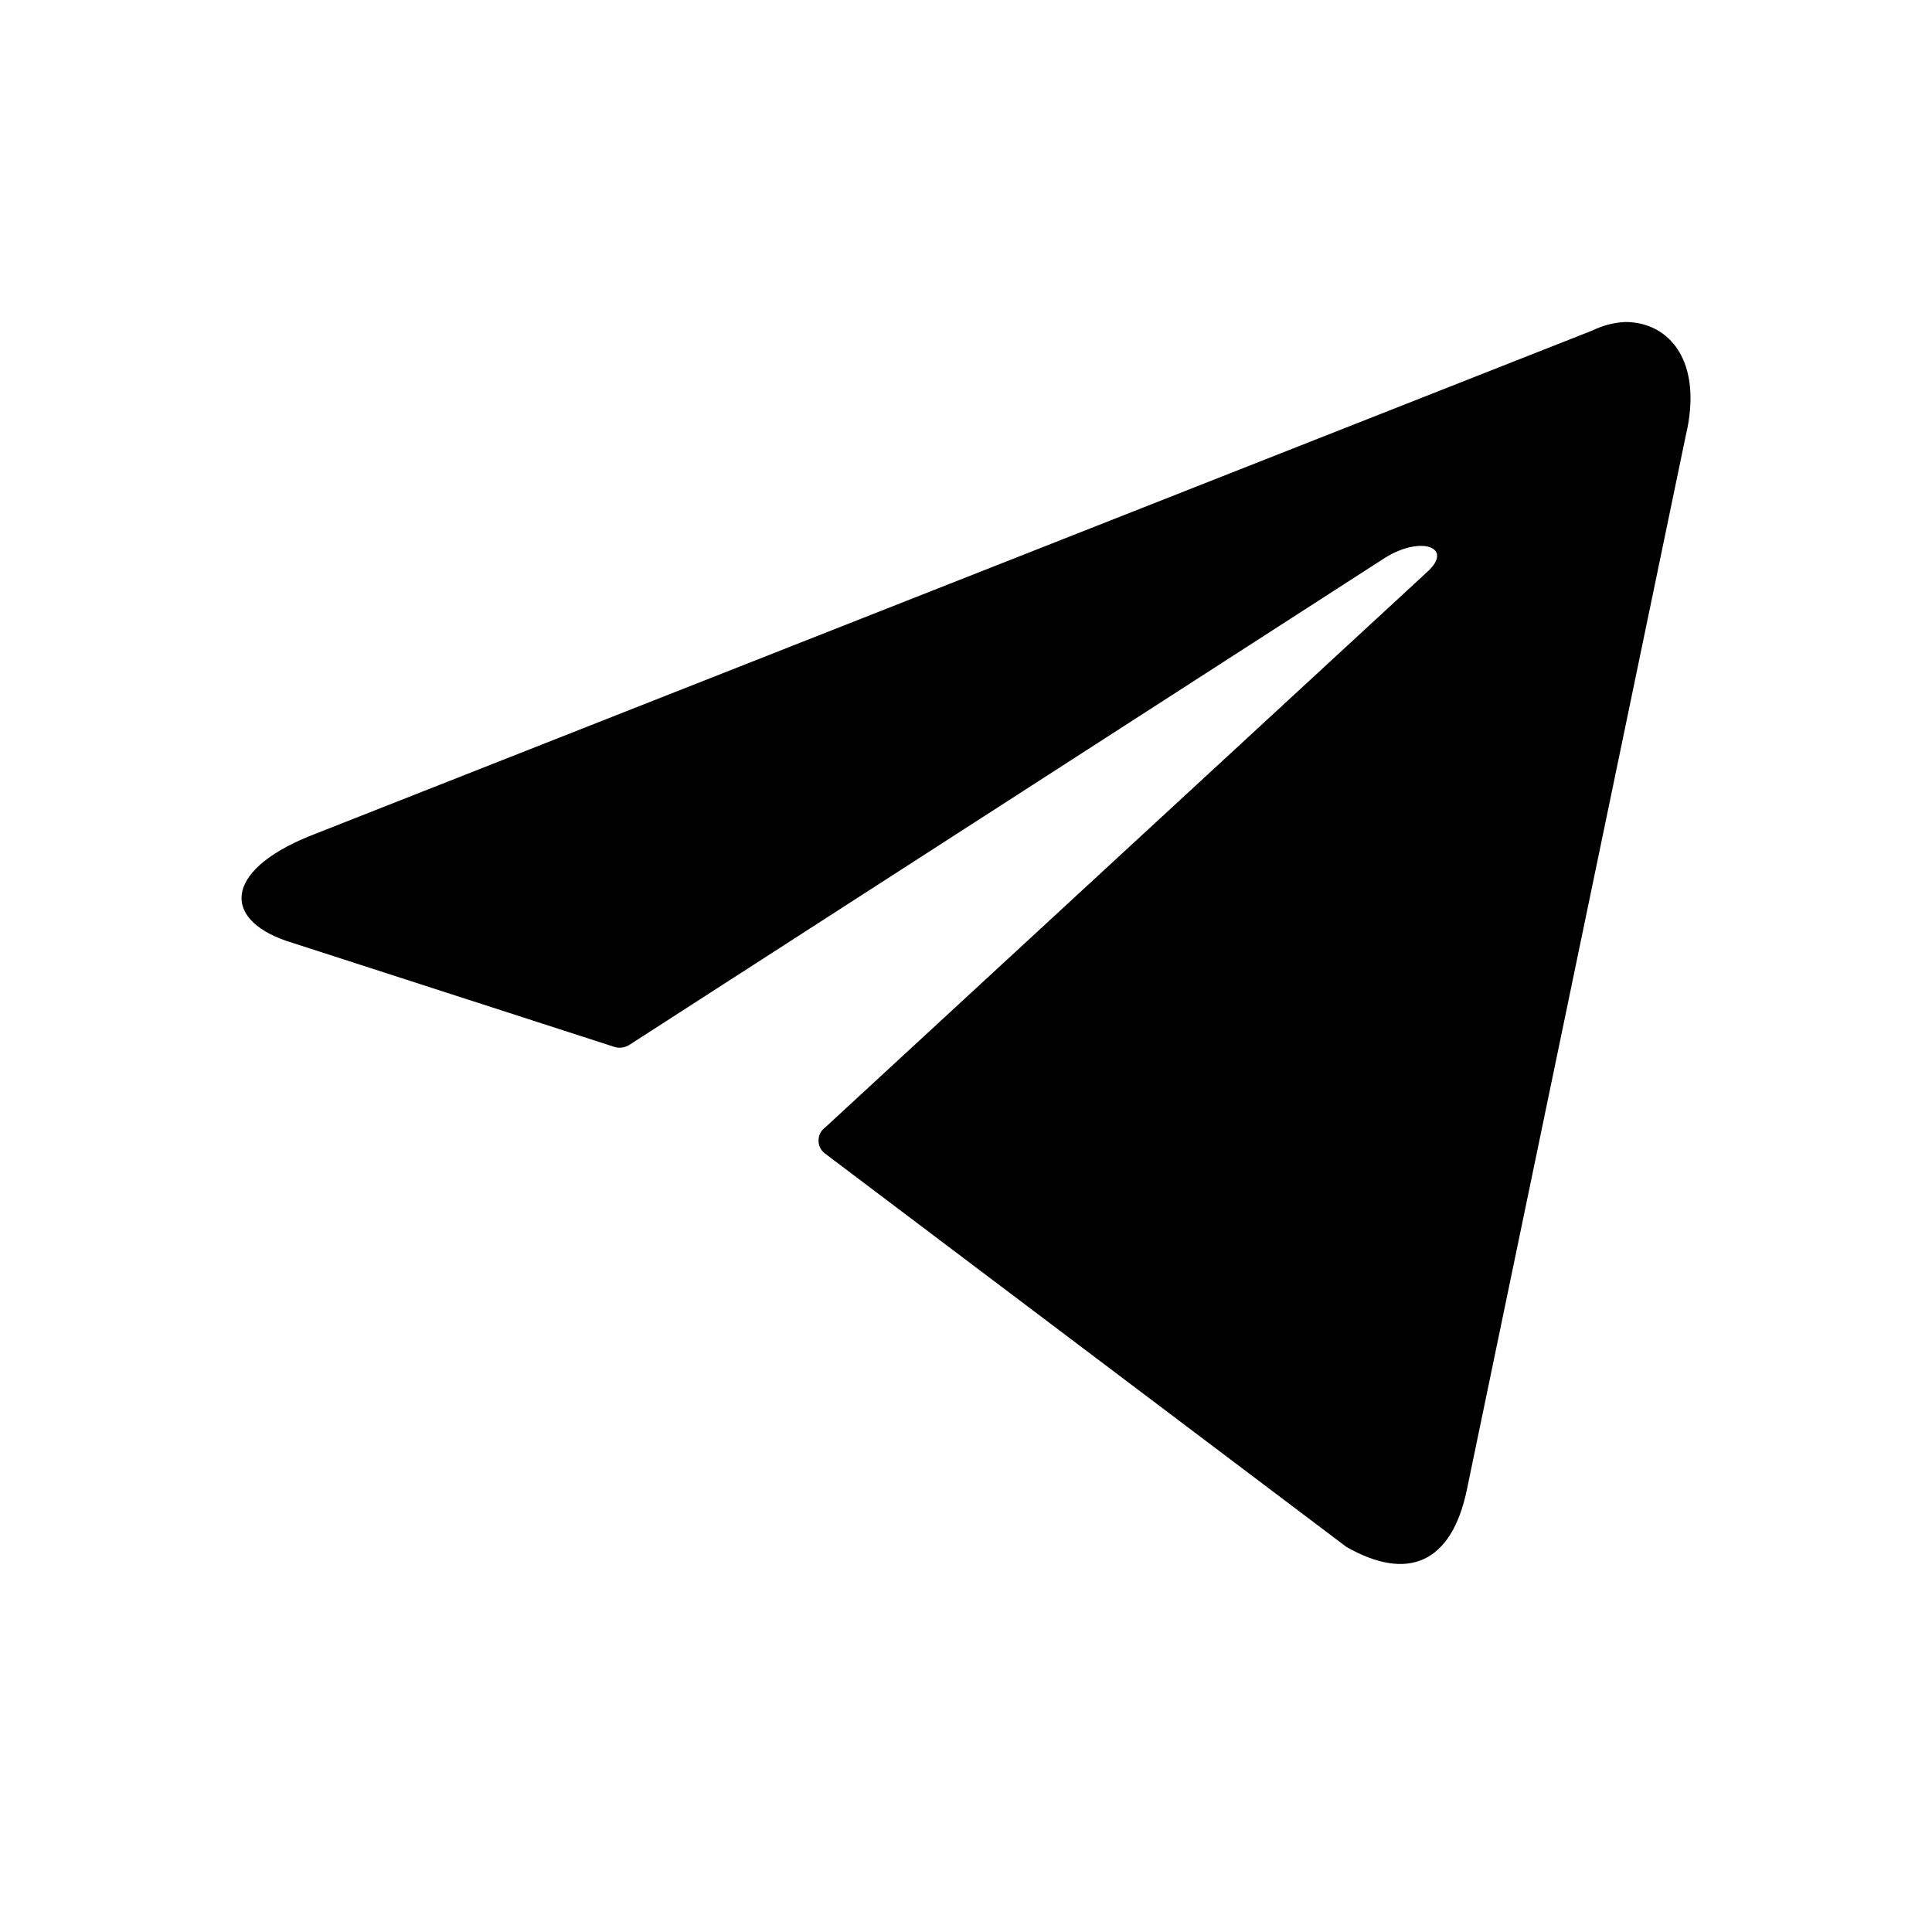 <?xml version="1.0" encoding="utf-8"?>
<svg width="24" height="24" viewBox="0 0 24 24" fill="none" xmlns="http://www.w3.org/2000/svg" data-v-7fc0e16c=""><path d="M20.189 4C20.744 4 21.162 4.497 20.939 5.422L18.224 18.496C18.034 19.425 17.484 19.649 16.725 19.216L10.249 14.33C10.224 14.312 10.203 14.287 10.189 14.259C10.175 14.231 10.168 14.2 10.168 14.168C10.168 14.137 10.175 14.106 10.189 14.078C10.203 14.05 10.224 14.025 10.249 14.007L17.727 7.107C18.068 6.799 17.654 6.65 17.207 6.928L7.821 12.978C7.792 12.997 7.76 13.009 7.726 13.013C7.692 13.018 7.658 13.014 7.626 13.003L3.641 11.715C2.756 11.452 2.756 10.83 3.841 10.388L19.785 4.104C19.912 4.042 20.049 4.007 20.189 4Z" fill="currentColor"></path></svg>